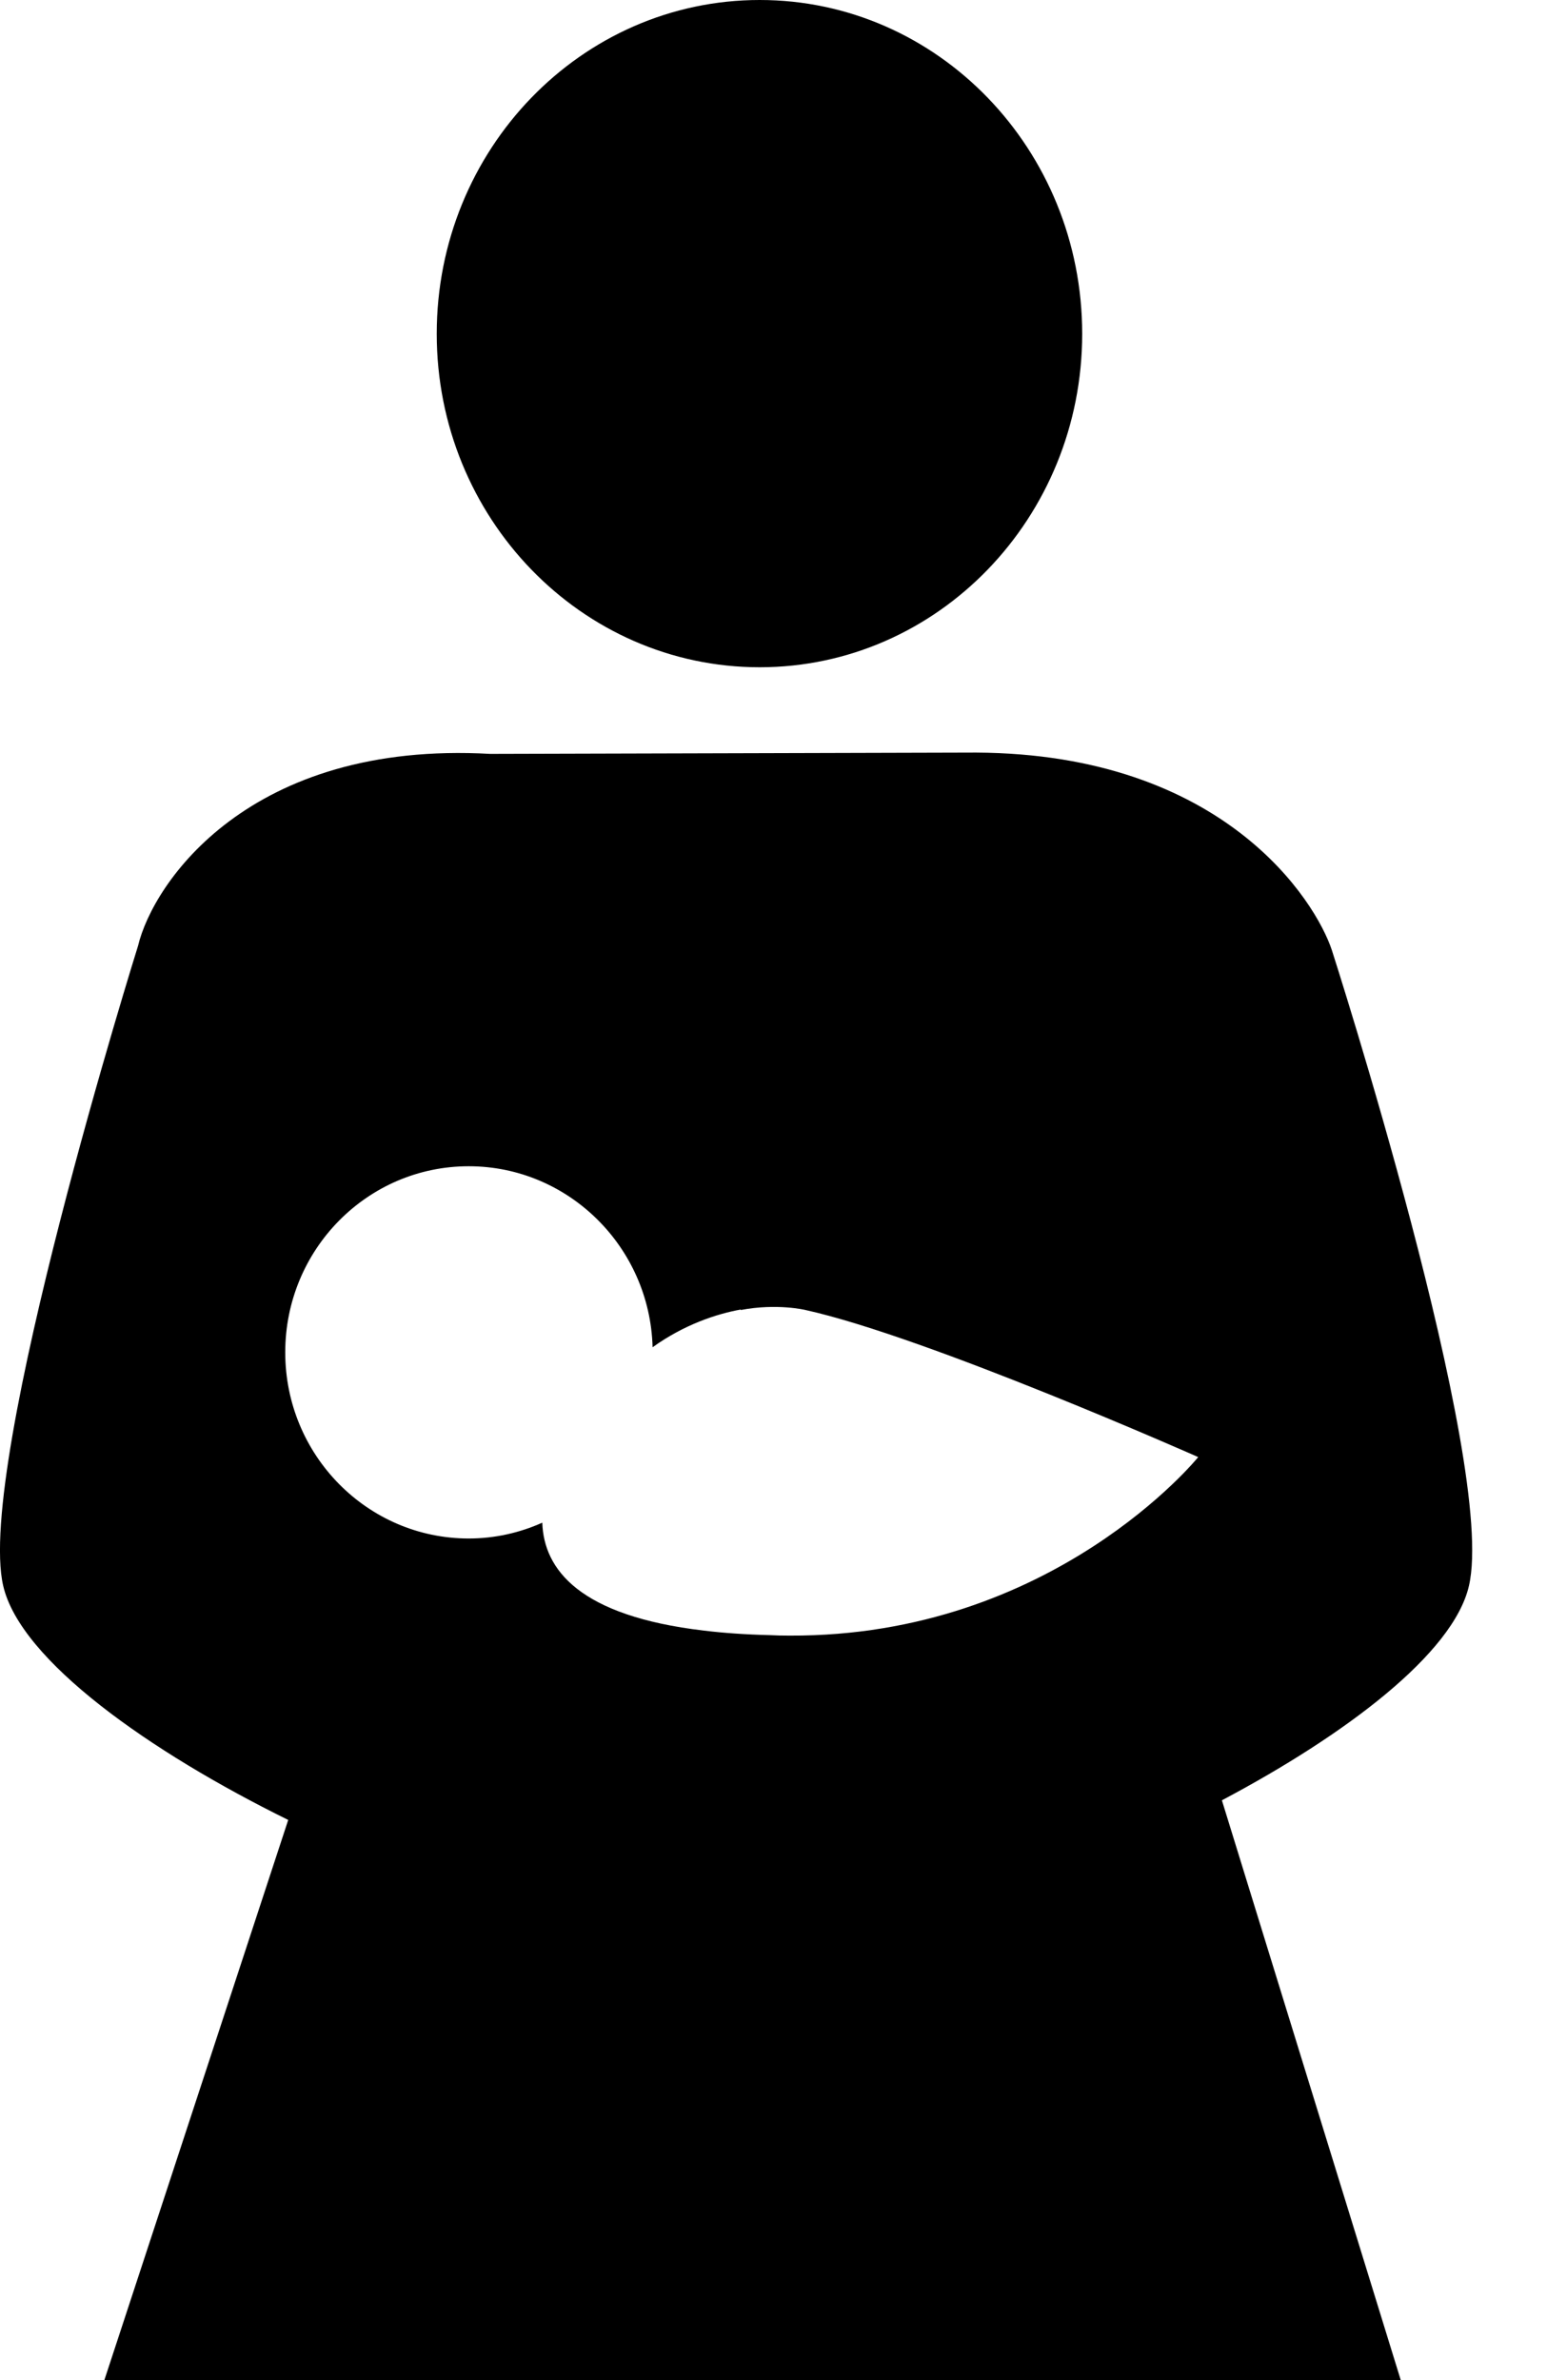 <?xml version="1.0" encoding="UTF-8" standalone="no"?>
<svg width="13px" height="20px" viewBox="0 0 13 20" version="1.1" xmlns="http://www.w3.org/2000/svg" xmlns:xlink="http://www.w3.org/1999/xlink">
    <!-- Generator: Sketch 3.8.3 (29802) - http://www.bohemiancoding.com/sketch -->
    <title>Parenting</title>
    <desc>Created with Sketch.</desc>
    <defs></defs>
    <g id="Icons" stroke="none" stroke-width="1" fill="none" fill-rule="evenodd">
        <g id="Artboard-1" transform="translate(-233, -456)" fill="#000000">
            <path d="M239.384,461.607 C240.881,461.607 242.094,460.351 242.094,458.805 C242.094,457.256 240.881,456 239.384,456 C237.885,456 236.67,457.256 236.67,458.805 C236.67,460.351 237.885,461.607 239.384,461.607 L239.384,461.607 Z M244.192,463.984 C244.057,463.575 243.289,462.335 241.203,462.324 L237.12,462.335 C235.095,462.221 234.286,463.418 234.16,463.948 C234.16,463.948 232.792,468.314 233.027,469.326 C233.172,469.954 234.262,470.722 235.422,471.293 L233.877,476 L244.771,476 L243.268,471.128 C244.303,470.58 245.213,469.896 245.344,469.326 C245.582,468.302 244.192,463.984 244.192,463.984 L244.192,463.984 Z M237.557,468.795 C237.368,468.88 237.158,468.928 236.939,468.928 C236.087,468.928 235.397,468.227 235.397,467.364 C235.397,466.5 236.087,465.8 236.939,465.8 C237.775,465.8 238.461,466.477 238.484,467.321 C238.75,467.13 239.021,467.041 239.225,467.004 L239.225,467.008 C239.531,466.95 239.769,467.008 239.769,467.008 C240.797,467.236 243.069,468.244 243.069,468.244 C243.069,468.244 241.849,469.754 239.635,469.744 C239.577,469.744 239.521,469.743 239.467,469.74 L239.467,469.74 C239.263,469.735 239.08,469.722 238.915,469.702 C237.869,469.579 237.57,469.189 237.557,468.795 L237.557,468.795 Z" id="Parenting"></path>
        </g>
    </g>
</svg>